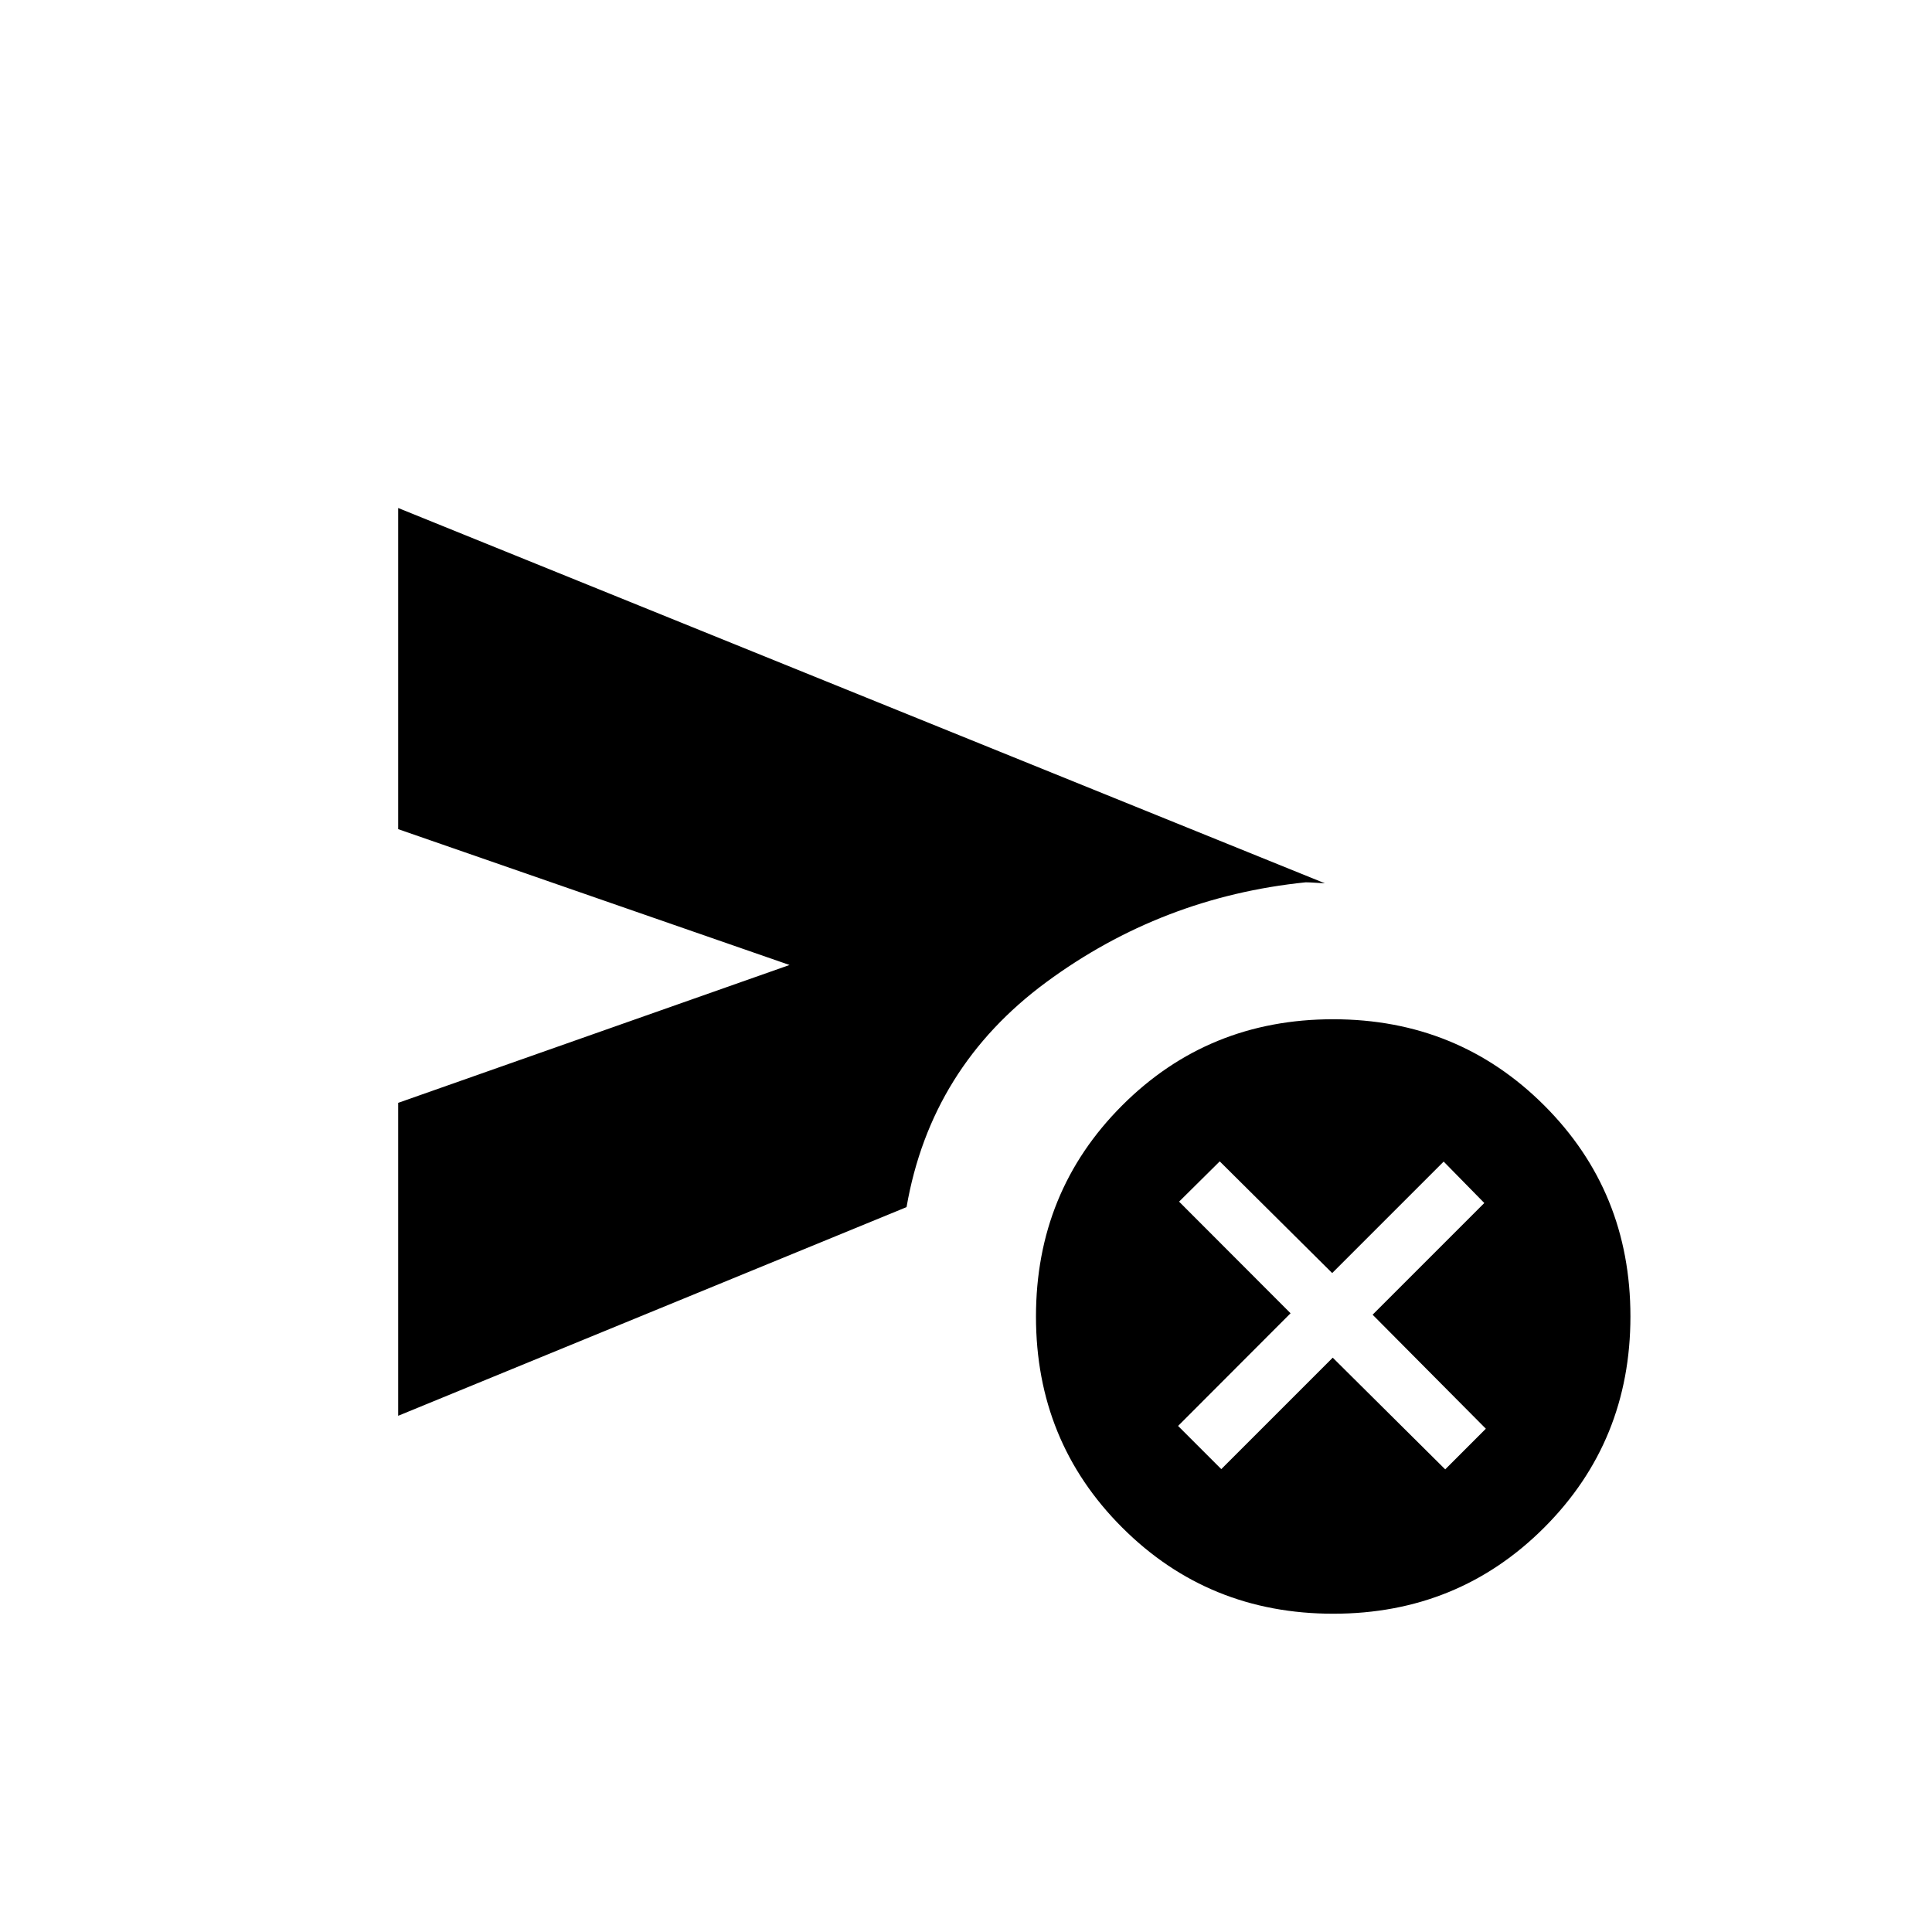 <svg xmlns="http://www.w3.org/2000/svg" height="20" viewBox="0 -960 960 960" width="20"><path d="m606.85-230 55.38-55.38 55.89 55.5 20.19-20.2-56.27-56.65 55.5-55.5-20.19-20.58-55.39 55.39-55.88-55.5-20.2 20.01 55.39 55.47-55.89 55.98L606.85-230Zm-409-26.5V-412l194.46-68.5L197.85-548v-159.58l460.5 186.5q-1.93-.11-4.88-.3-2.94-.2-4.7-.2-71.5 7.31-128.89 49.62-57.38 42.31-69.42 111.77L197.85-256.5Zm464.65 98.35q-62.04 0-104.88-42.81-42.85-42.8-42.85-104.84 0-62.05 42.8-104.89 42.81-42.85 104.85-42.85 62.04 0 104.89 42.81 42.84 42.8 42.84 104.84 0 62.04-42.8 104.89-42.81 42.85-104.85 42.85Z"/></svg>